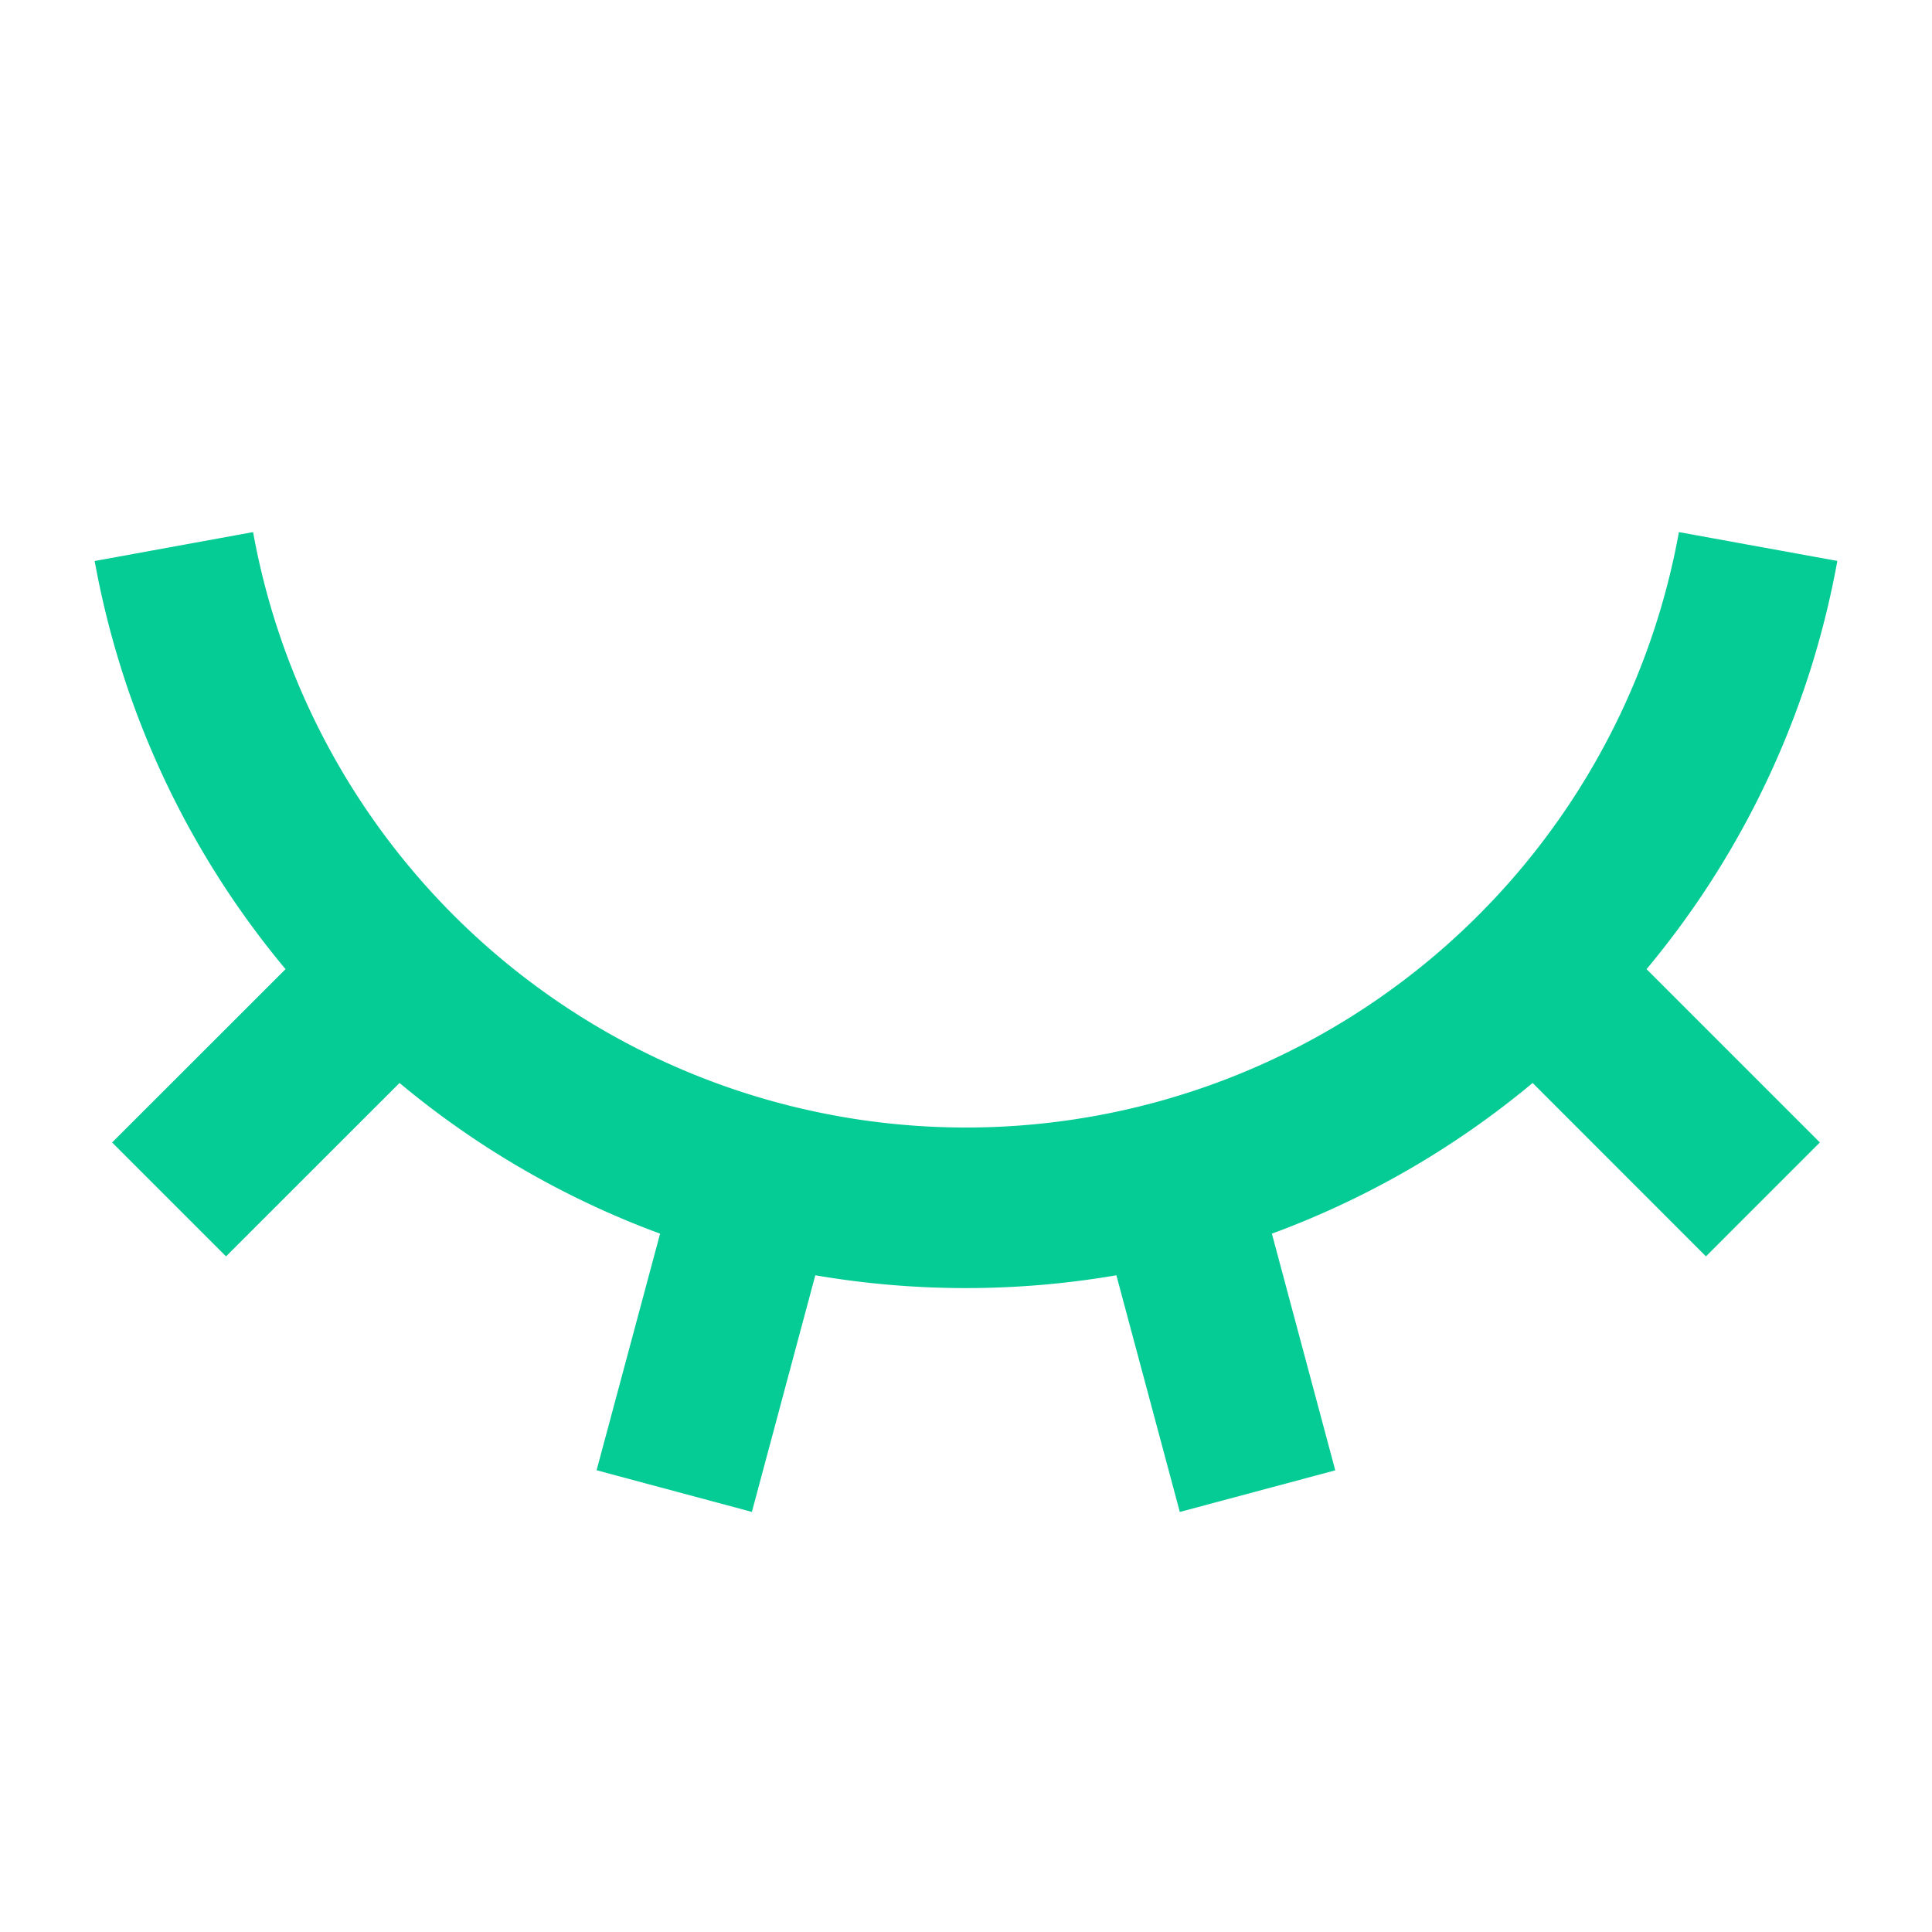 <svg xmlns="http://www.w3.org/2000/svg" id="ver" width="24" height="24" viewBox="0 0 24 24">
    <path id="Caminho_404" fill="none" d="M0 0h24v24H0z" data-name="Caminho 404"/>
    <path id="Caminho_405" fill="#05cb95" d="M9.342 18.782l-1.931-.518.789-2.939a10.988 10.988 0 0 1-3.237-1.872l-2.155 2.154-1.415-1.415 2.154-2.153a10.957 10.957 0 0 1-2.371-5.07l1.968-.359a9 9 0 0 0 17.712 0l1.968.358a10.957 10.957 0 0 1-2.37 5.071l2.153 2.153-1.415 1.415-2.153-2.154a10.988 10.988 0 0 1-3.239 1.872l.787 2.94-1.931.517-.788-2.94a11.072 11.072 0 0 1-3.74 0l-.788 2.94z" data-name="Caminho 405"/>
</svg>
